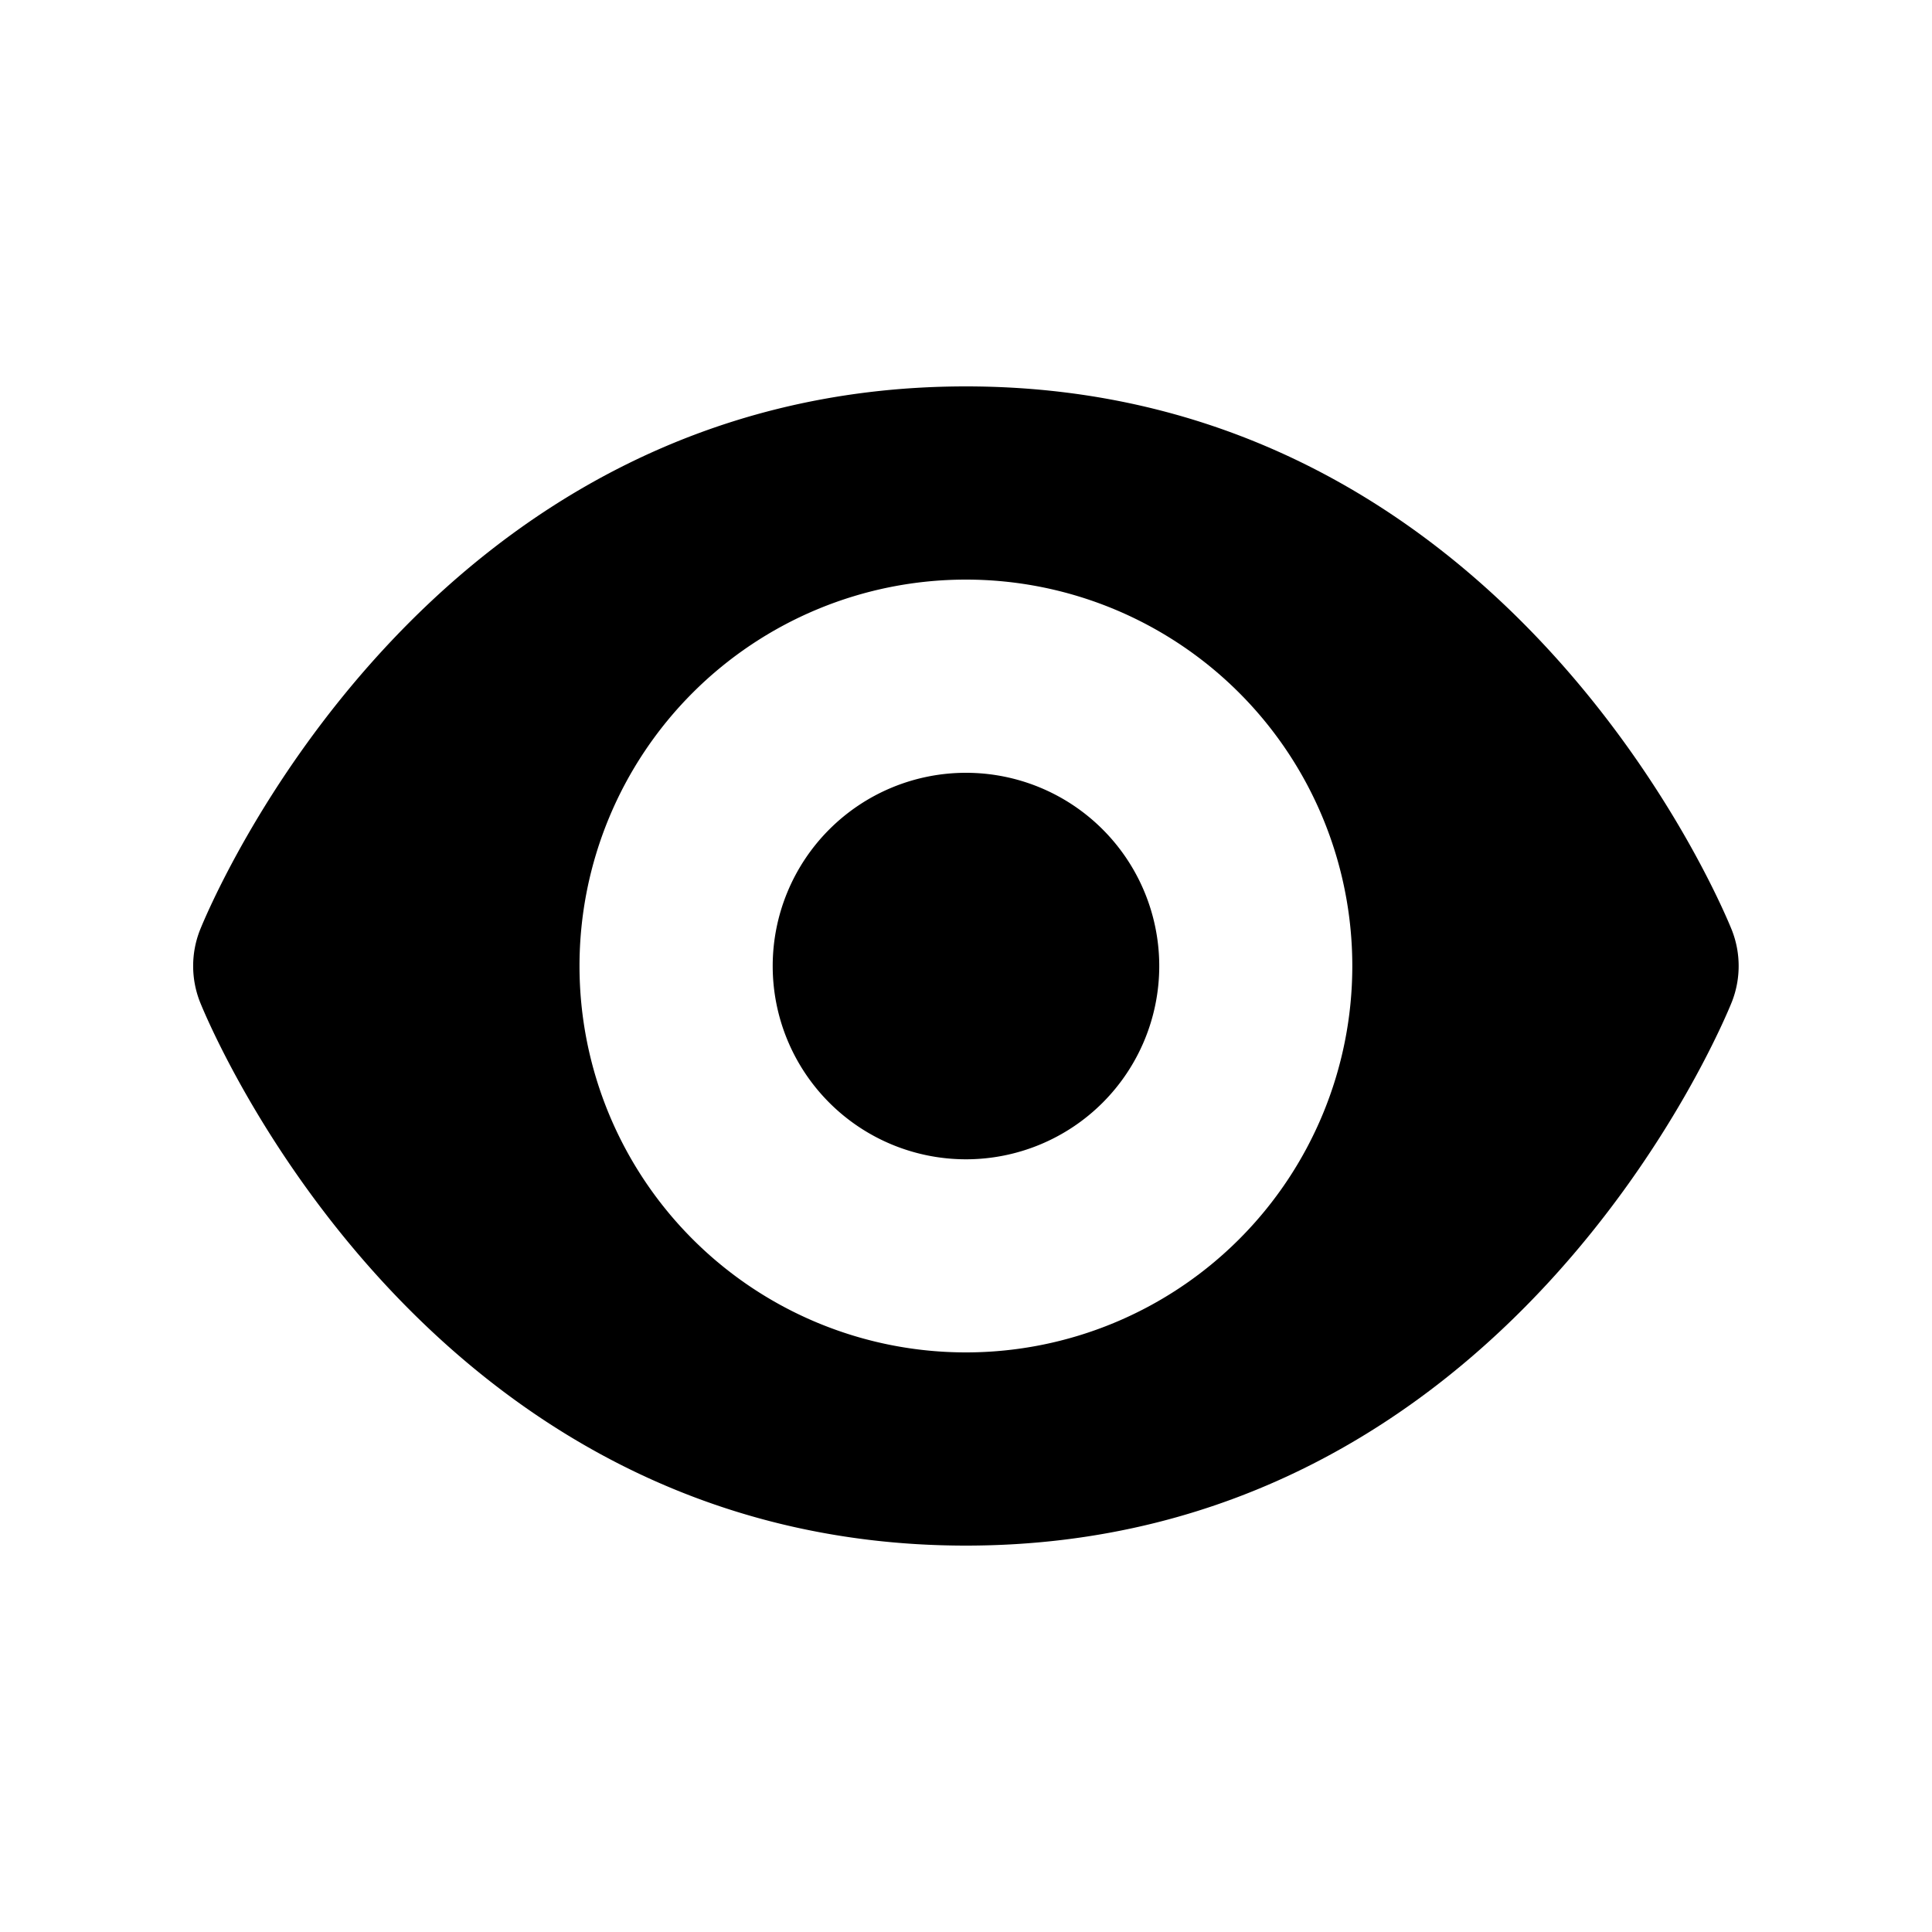 <svg xmlns="http://www.w3.org/2000/svg" viewBox="0 0 20 20"><path d="M17.928 9.628C17.836 9.399 15.611 4 9.999 4S2.162 9.399 2.07 9.628a1.017 1.017 0 0 0 0 .744C2.162 10.601 4.387 16 9.999 16s7.837-5.399 7.929-5.628a1.017 1.017 0 0 0 0-.744zM9.999 14a4 4 0 1 1 0-8 4 4 0 0 1 0 8zm0-6A2 2 0 1 0 10 12.001 2 2 0 0 0 10 8z"/></svg>